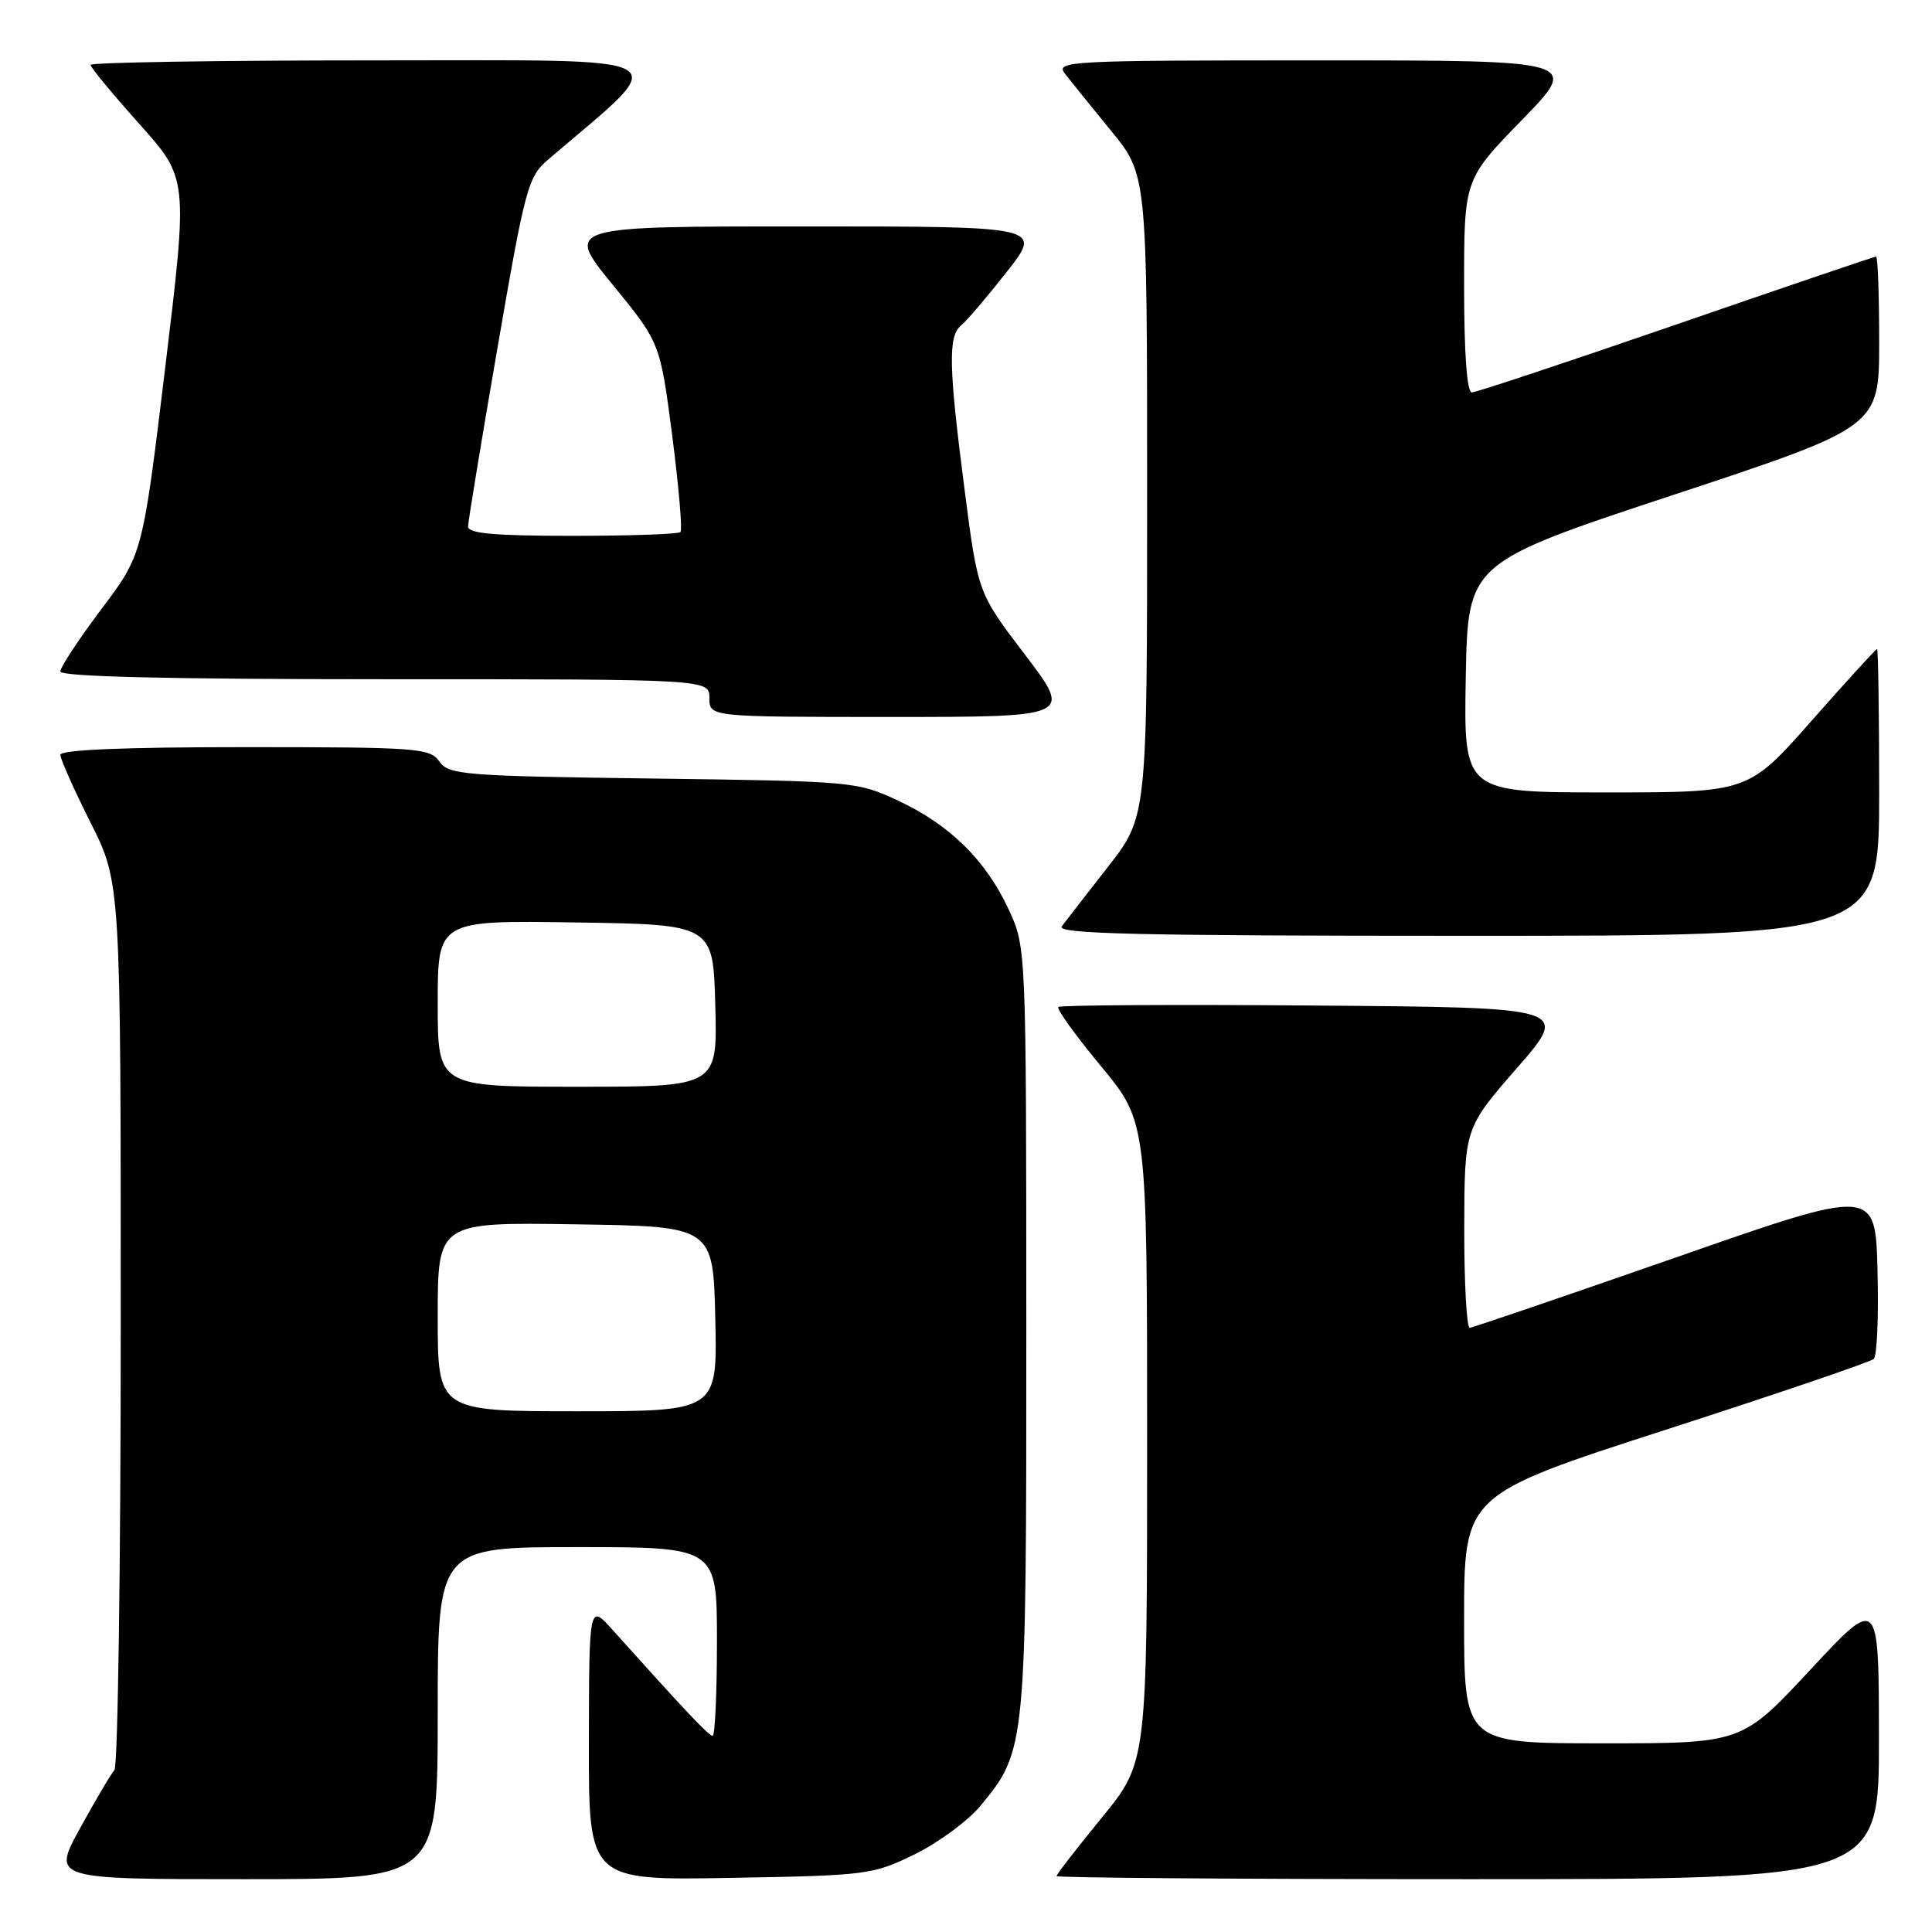 <?xml version="1.0" encoding="UTF-8" standalone="no"?>
<!DOCTYPE svg PUBLIC "-//W3C//DTD SVG 1.1//EN" "http://www.w3.org/Graphics/SVG/1.1/DTD/svg11.dtd" >
<svg xmlns="http://www.w3.org/2000/svg" xmlns:xlink="http://www.w3.org/1999/xlink" version="1.1" viewBox="0 0 256 256">
 <g >
 <path fill="currentColor"
d=" M 58.00 227.00 C 58.00 205.00 58.00 205.00 76.50 205.00 C 95.00 205.00 95.00 205.00 95.00 217.50 C 95.00 224.38 94.74 230.00 94.43 230.00 C 93.91 230.00 90.89 226.80 81.20 216.00 C 78.06 212.50 78.06 212.50 78.03 230.83 C 78.00 249.16 78.00 249.16 96.75 248.83 C 114.96 248.51 115.66 248.42 121.23 245.69 C 124.38 244.14 128.31 241.24 129.95 239.24 C 135.97 231.94 136.00 231.59 135.99 176.07 C 135.98 125.50 135.98 125.50 133.64 120.48 C 130.61 113.97 125.86 109.29 119.01 106.09 C 113.59 103.56 113.06 103.51 86.53 103.16 C 61.38 102.83 59.46 102.67 58.22 100.90 C 56.97 99.12 55.33 99.00 32.44 99.00 C 16.46 99.00 8.00 99.35 8.00 100.02 C 8.00 100.58 9.80 104.62 12.00 109.00 C 16.00 116.96 16.00 116.96 16.00 175.28 C 16.00 207.36 15.62 234.03 15.16 234.55 C 14.69 235.07 12.65 238.54 10.61 242.25 C 6.90 249.00 6.90 249.00 32.45 249.00 C 58.00 249.00 58.00 249.00 58.00 227.00 Z  M 248.97 230.25 C 248.95 211.50 248.95 211.50 239.88 221.25 C 230.81 231.00 230.81 231.00 212.40 231.00 C 194.00 231.00 194.00 231.00 194.00 214.54 C 194.00 198.08 194.00 198.08 220.75 189.44 C 235.46 184.69 247.85 180.47 248.28 180.07 C 248.72 179.66 248.94 174.39 248.78 168.36 C 248.50 157.38 248.50 157.38 222.00 166.64 C 207.43 171.72 195.16 175.91 194.75 175.94 C 194.34 175.97 194.01 170.04 194.02 162.75 C 194.05 149.50 194.05 149.50 201.02 141.50 C 207.99 133.50 207.99 133.50 174.34 133.24 C 155.84 133.09 140.49 133.18 140.23 133.43 C 139.98 133.69 142.52 137.22 145.89 141.28 C 152.00 148.67 152.00 148.67 152.00 191.09 C 152.00 233.50 152.00 233.50 146.00 240.84 C 142.70 244.88 140.00 248.36 140.00 248.59 C 140.00 248.82 164.52 249.00 194.50 249.00 C 249.00 249.00 249.00 249.00 248.97 230.25 Z  M 249.00 105.00 C 249.00 94.55 248.87 86.00 248.72 86.00 C 248.56 86.00 244.66 90.27 240.05 95.50 C 231.67 105.00 231.67 105.00 212.81 105.00 C 193.95 105.00 193.95 105.00 194.22 89.79 C 194.50 74.58 194.50 74.58 221.75 65.57 C 249.00 56.56 249.00 56.56 249.00 45.28 C 249.00 39.08 248.82 34.00 248.59 34.00 C 248.37 34.00 236.45 38.05 222.11 43.00 C 207.77 47.95 195.58 52.00 195.02 52.00 C 194.38 52.00 194.00 46.81 194.00 37.89 C 194.00 23.77 194.00 23.77 201.67 15.89 C 209.35 8.00 209.35 8.00 174.55 8.00 C 141.56 8.00 139.83 8.09 141.10 9.75 C 141.85 10.71 144.60 14.13 147.23 17.34 C 152.00 23.17 152.00 23.17 152.00 65.70 C 152.00 108.22 152.00 108.22 146.81 114.86 C 143.96 118.51 141.21 122.06 140.69 122.75 C 139.95 123.75 150.85 124.00 194.38 124.00 C 249.00 124.00 249.00 124.00 249.00 105.00 Z  M 135.84 86.78 C 129.58 78.57 129.58 78.57 127.83 65.03 C 125.69 48.50 125.61 44.57 127.35 43.12 C 128.10 42.51 130.83 39.30 133.42 36.00 C 138.13 30.00 138.13 30.00 106.50 30.00 C 74.87 30.00 74.87 30.00 81.17 37.71 C 87.47 45.42 87.47 45.42 89.07 57.71 C 89.94 64.48 90.44 70.23 90.16 70.50 C 89.89 70.78 83.44 71.00 75.83 71.00 C 65.42 71.00 62.01 70.69 62.02 69.75 C 62.04 69.06 63.79 58.39 65.93 46.03 C 69.60 24.77 69.96 23.43 72.65 21.13 C 89.29 6.89 91.25 8.01 49.75 8.00 C 28.99 8.00 12.00 8.27 12.00 8.60 C 12.00 8.93 14.91 12.45 18.46 16.42 C 24.92 23.64 24.92 23.64 21.91 48.55 C 18.90 73.45 18.90 73.45 13.45 80.69 C 10.45 84.68 8.00 88.40 8.00 88.97 C 8.00 89.66 22.12 90.00 51.00 90.00 C 94.00 90.00 94.00 90.00 94.00 92.50 C 94.00 95.00 94.00 95.00 118.04 95.00 C 142.09 95.00 142.09 95.00 135.84 86.78 Z  M 58.00 174.48 C 58.00 161.95 58.00 161.95 76.25 162.23 C 94.50 162.50 94.50 162.50 94.78 174.75 C 95.06 187.00 95.06 187.00 76.53 187.00 C 58.00 187.00 58.00 187.00 58.00 174.48 Z  M 58.00 132.98 C 58.00 121.95 58.00 121.95 76.25 122.23 C 94.50 122.50 94.50 122.50 94.78 133.25 C 95.07 144.00 95.07 144.00 76.53 144.00 C 58.00 144.00 58.00 144.00 58.00 132.98 Z "/>
</g>
</svg>